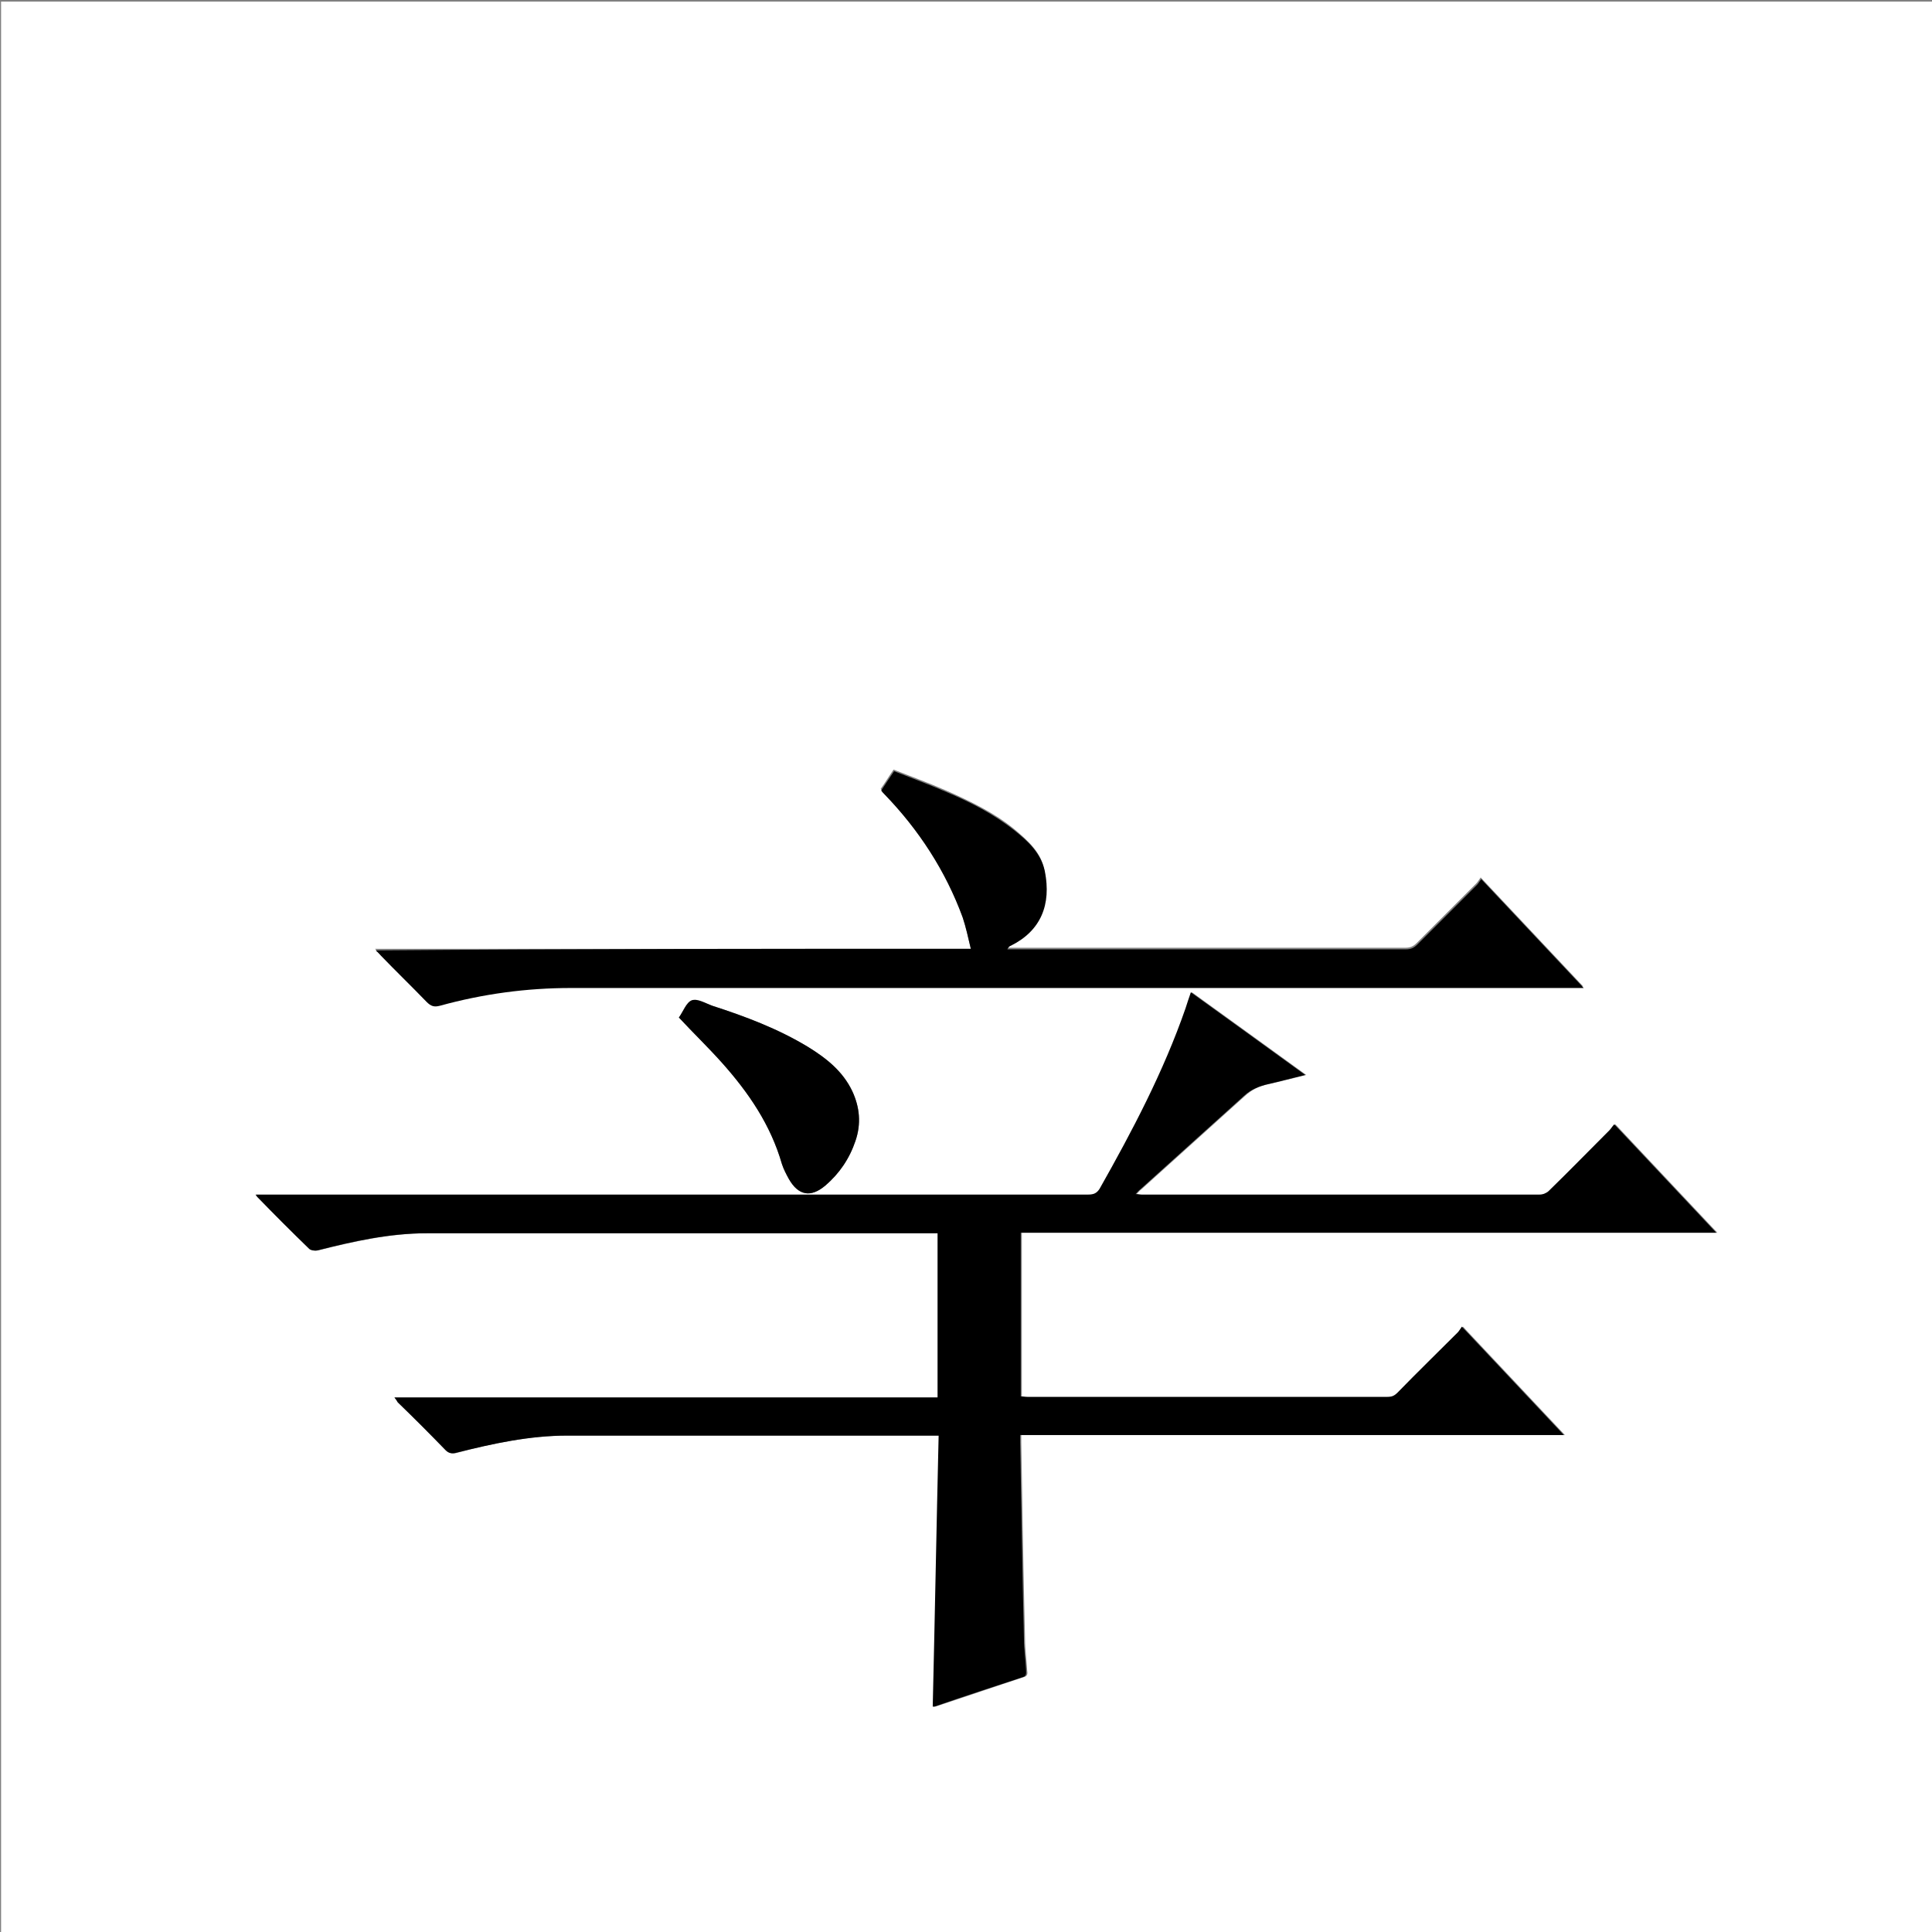 <?xml version="1.0" encoding="utf-8"?>
<!-- Generator: Adobe Illustrator 20.1.0, SVG Export Plug-In . SVG Version: 6.00 Build 0)  -->
<svg version="1.1" id="图层_1" xmlns="http://www.w3.org/2000/svg" xmlns:xlink="http://www.w3.org/1999/xlink" x="0px" y="0px"
	 viewBox="0 0 360 360" style="enable-background:new 0 0 360 360;" xml:space="preserve">
<rect x="0" y="0" width="360" height="360" fill="#808080" stroke="none"/>
<style type="text/css">
	.st0{fill:#FFFFFF;}
</style>
<g>
	<path class="st0" d="M0.2,360.5c0-120.1,0-240.2,0-360.2c120.1,0,240.2,0,360.2,0c0,120.1,0,240.2,0,360.2
		C240.4,360.5,120.3,360.5,0.2,360.5z M73.5,260.4c0.4,0.4,0.6,0.7,0.8,0.9c3,3,6,5.9,8.9,8.9c0.6,0.6,1.1,0.8,2,0.5
		c6.8-1.8,13.6-3.2,20.7-3.2c22.5,0,45,0,67.6,0c0.4,0,0.8,0,1.6,0c-0.4,16.9-0.7,33.7-1.1,50.5c0,0,0.2,0,0.3,0
		c5.5-1.8,11-3.7,16.5-5.5c0.7-0.2,0.7-0.7,0.6-1.2c-0.1-2-0.4-3.9-0.4-5.9c-0.3-12.2-0.5-24.4-0.7-36.6c0-0.4,0-0.8,0-1.4
		c33.8,0,67.4,0,101.3,0c-6.4-6.8-12.6-13.4-19-20.2c-0.3,0.4-0.5,0.8-0.8,1.1c-3.7,3.7-7.5,7.5-11.2,11.2c-0.5,0.6-1.1,0.8-1.9,0.8
		c-22.4,0-44.7,0-67.1,0c-0.4,0-0.8,0-1.2-0.1c0-10.2,0-20.3,0-30.5c43.1,0,86.2,0,129.6,0c-6.4-6.8-12.6-13.4-19-20.2
		c-0.3,0.4-0.5,0.8-0.9,1.1c-3.8,3.8-7.5,7.5-11.3,11.3c-0.4,0.4-1.2,0.7-1.7,0.7c-24.7,0-49.4,0-74.2,0c-0.3,0-0.7,0-1.1-0.1
		c0.4-0.4,0.6-0.7,0.9-0.9c6.4-5.8,12.9-11.6,19.3-17.4c1.3-1.2,2.8-1.9,4.5-2.2c2.2-0.5,4.5-1.1,6.9-1.7
		c-7.2-5.2-14.2-10.3-21.3-15.4c-0.4,1.1-0.7,2.1-1,3c-4.1,11.8-9.9,22.8-16,33.6c-0.5,0.9-1.1,1.1-2.1,1.1c-51.2,0-102.5,0-153.7,0
		c-0.5,0-0.9,0-1.5,0c0.2,0.3,0.2,0.4,0.3,0.4c3.2,3.2,6.4,6.5,9.7,9.7c0.3,0.3,1,0.4,1.5,0.3c6.7-1.7,13.5-3.2,20.4-3.2
		c31.3,0,62.6,0,94,0c0.4,0,0.8,0,1.2,0c0,10.3,0,20.4,0,30.6C140.9,260.4,107.3,260.4,73.5,260.4z M180.9,176.8c-37.2,0-74,0-111,0
		c0.4,0.5,0.7,0.8,1,1c2.9,2.9,5.7,5.7,8.5,8.6c0.8,0.8,1.4,1,2.5,0.7c8-2.2,16.1-3.3,24.4-3.3c62.3,0.1,124.6,0,186.9,0
		c0.5,0,1,0,1.8,0c-6.4-6.8-12.6-13.4-19.1-20.3c-0.3,0.4-0.5,0.8-0.8,1.1c-3.7,3.7-7.4,7.4-11.1,11.1c-0.6,0.6-1.2,0.9-2.1,0.9
		c-24.4,0-48.7,0-73.1,0c-0.4,0-0.8,0-1.2,0c0.2-0.4,0.5-0.6,0.7-0.7c5.6-2.8,7.5-7.7,6.3-13.8c-0.6-3.3-3.1-5.5-5.6-7.6
		c-3.8-3.1-8.2-5.2-12.7-7.2c-3.2-1.4-6.5-2.6-9.8-3.9c-0.9,1.3-1.6,2.5-2.4,3.6c0.2,0.2,0.4,0.4,0.5,0.6
		c6.5,6.7,11.5,14.3,14.7,23.1C180,172.8,180.4,174.7,180.9,176.8z M126.5,189.6c2.7,2.9,5.5,5.6,8,8.4c5,5.6,9.1,11.6,11.2,18.9
		c0.3,1,0.8,1.9,1.3,2.8c1.7,3.1,4.1,3.5,6.8,1.2c2.6-2.3,4.5-5.1,5.6-8.3c1.1-3.2,0.8-6.3-0.6-9.3c-1.7-3.7-4.8-6.1-8.2-8.2
		c-5.6-3.4-11.7-5.7-17.9-7.7c-1.3-0.4-2.8-1.3-3.8-1C127.8,186.8,127.3,188.5,126.5,189.6z"/>
	<path d="M73.5,260.4c33.8,0,67.4,0,101.2,0c0-10.2,0-20.3,0-30.6c-0.4,0-0.8,0-1.2,0c-31.3,0-62.6,0-94,0c-7,0-13.7,1.5-20.4,3.2
		c-0.4,0.1-1.2,0-1.5-0.3c-3.3-3.2-6.5-6.4-9.7-9.7c-0.1-0.1-0.1-0.2-0.3-0.4c0.6,0,1,0,1.5,0c51.2,0,102.5,0,153.7,0
		c1,0,1.6-0.3,2.1-1.1c6.1-10.8,11.9-21.8,16-33.6c0.3-0.9,0.6-1.9,1-3c7.1,5.1,14.1,10.2,21.3,15.4c-2.5,0.6-4.7,1.2-6.9,1.7
		c-1.7,0.4-3.2,1-4.5,2.2c-6.4,5.8-12.9,11.6-19.3,17.4c-0.3,0.2-0.5,0.5-0.9,0.9c0.5,0,0.8,0.1,1.1,0.1c24.7,0,49.4,0,74.2,0
		c0.6,0,1.3-0.3,1.7-0.7c3.8-3.7,7.5-7.5,11.3-11.3c0.3-0.3,0.5-0.7,0.9-1.1c6.4,6.8,12.6,13.4,19,20.2c-43.4,0-86.4,0-129.6,0
		c0,10.2,0,20.3,0,30.5c0.4,0,0.8,0.1,1.2,0.1c22.4,0,44.7,0,67.1,0c0.8,0,1.3-0.2,1.9-0.8c3.7-3.8,7.5-7.5,11.2-11.2
		c0.3-0.3,0.5-0.7,0.8-1.1c6.4,6.8,12.6,13.4,19,20.2c-33.9,0-67.5,0-101.3,0c0,0.6,0,1,0,1.4c0.2,12.2,0.4,24.4,0.7,36.6
		c0,2,0.3,3.9,0.4,5.9c0,0.5,0.1,1-0.6,1.2c-5.5,1.8-11,3.6-16.5,5.5c-0.1,0-0.3,0-0.3,0c0.4-16.8,0.7-33.5,1.1-50.5
		c-0.7,0-1.1,0-1.6,0c-22.5,0-45,0-67.6,0c-7,0-13.9,1.5-20.7,3.2c-0.9,0.2-1.4,0.1-2-0.5c-2.9-3-5.9-6-8.9-8.9
		C74,261.1,73.8,260.8,73.5,260.4z"/>
	<path d="M180.9,176.8c-0.5-2.1-0.9-4-1.5-5.8c-3.2-8.7-8.2-16.4-14.7-23.1c-0.2-0.2-0.3-0.3-0.5-0.6c0.8-1.2,1.5-2.3,2.4-3.6
		c3.3,1.3,6.6,2.5,9.8,3.9c4.5,1.9,8.8,4.1,12.7,7.2c2.5,2,4.9,4.2,5.6,7.6c1.2,6.1-0.7,11-6.3,13.8c-0.3,0.1-0.5,0.3-0.7,0.7
		c0.4,0,0.8,0,1.2,0c24.4,0,48.7,0,73.1,0c0.9,0,1.5-0.3,2.1-0.9c3.7-3.7,7.4-7.4,11.1-11.1c0.3-0.3,0.5-0.7,0.8-1.1
		c6.4,6.8,12.6,13.4,19.1,20.3c-0.8,0-1.3,0-1.8,0c-62.3,0-124.6,0-186.9,0c-8.3,0-16.4,1.1-24.4,3.3c-1.1,0.3-1.7,0.1-2.5-0.7
		c-2.8-2.9-5.7-5.7-8.5-8.6c-0.3-0.3-0.5-0.6-1-1C106.9,176.8,143.7,176.8,180.9,176.8z"/>
	<path d="M126.5,189.6c0.8-1.1,1.4-2.8,2.4-3.2c1-0.4,2.5,0.5,3.8,1c6.2,2,12.3,4.3,17.9,7.7c3.4,2.1,6.4,4.5,8.2,8.2
		c1.4,3,1.7,6.1,0.6,9.3c-1.1,3.3-3,6.1-5.6,8.3c-2.7,2.3-5,1.9-6.8-1.2c-0.5-0.9-1-1.9-1.3-2.8c-2.1-7.3-6.2-13.3-11.2-18.9
		C132,195.2,129.2,192.5,126.5,189.6z"/>
</g>
</svg>
